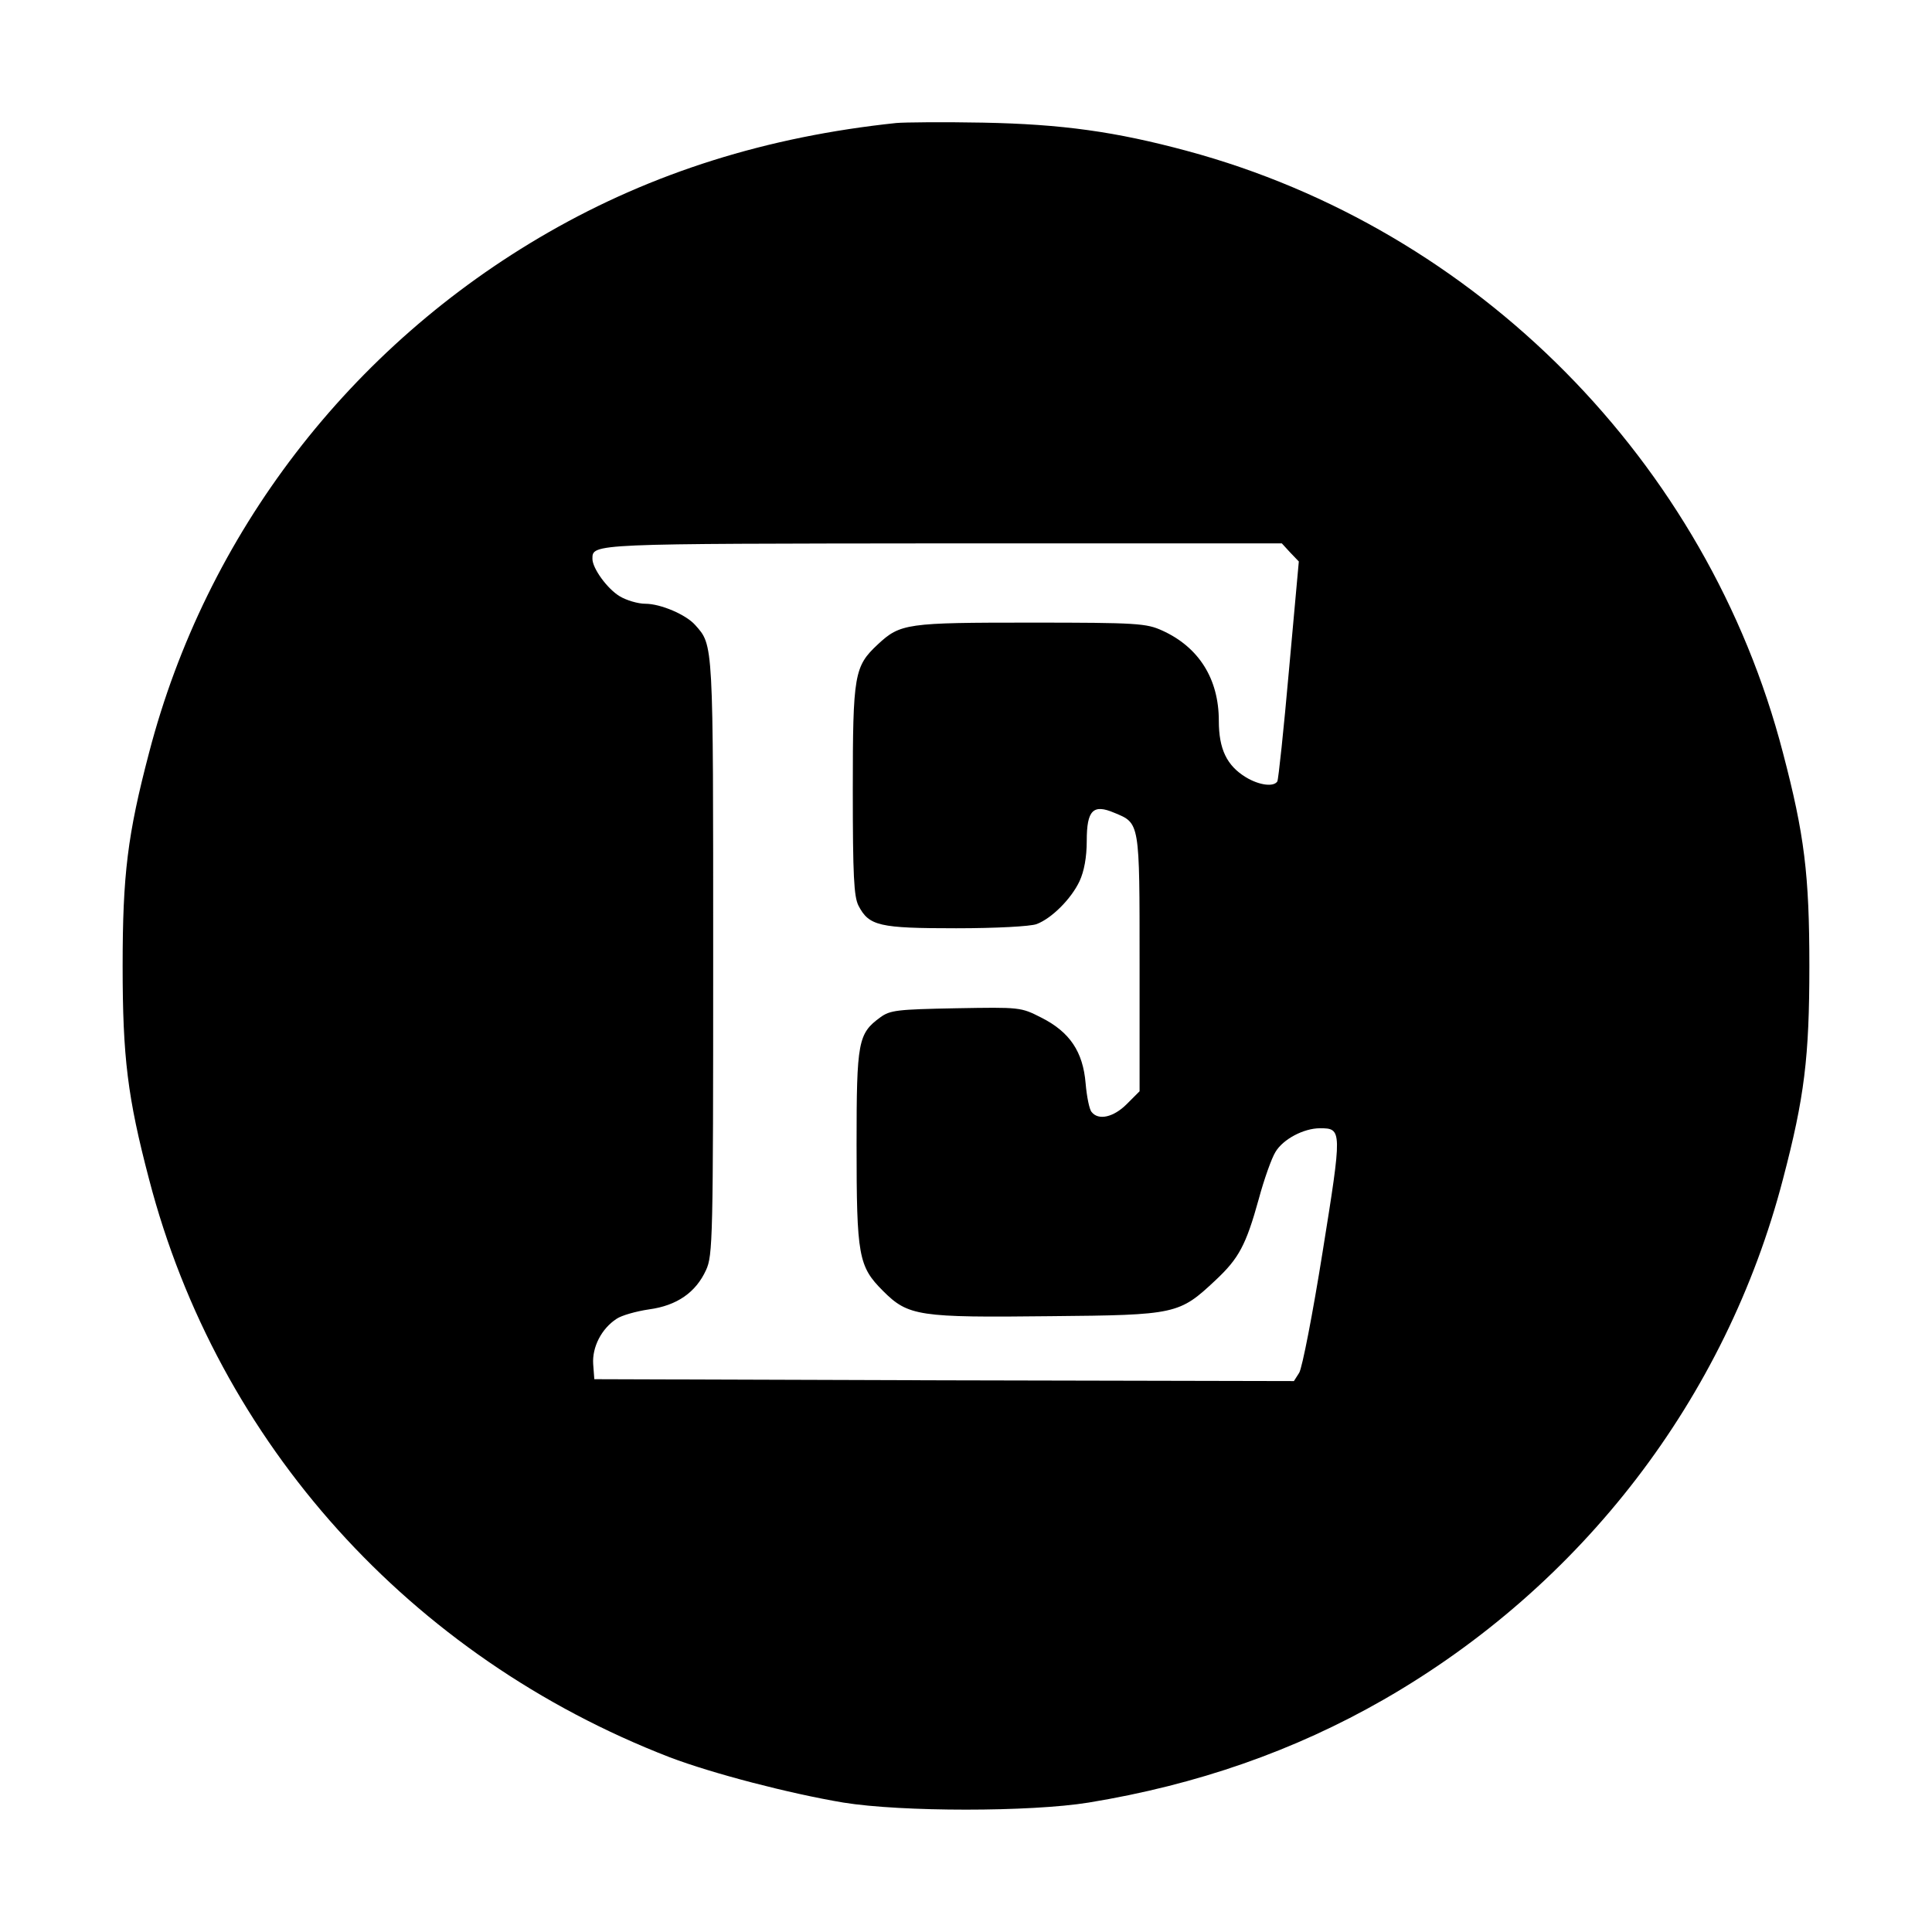 <?xml version="1.0" standalone="no"?>
<!DOCTYPE svg PUBLIC "-//W3C//DTD SVG 20010904//EN"
 "http://www.w3.org/TR/2001/REC-SVG-20010904/DTD/svg10.dtd">
<svg version="1.0" xmlns="http://www.w3.org/2000/svg"
 width="512pt" height="512pt" viewBox="0 0 512 512"
 preserveAspectRatio="xMidYMid meet">
<g transform="translate(0,512) scale(0.1,-0.1)"
fill="#000000" stroke="none">
<path d="M2375 4794 c-342 -36 -645 -131 -922 -290 -526 -302 -907 -799 -1058
-1379 -57 -217 -70 -323 -70 -565 0 -242 13 -348 70 -565 182 -700 692 -1266
1380 -1532 113 -43 317 -96 460 -120 154 -25 496 -25 650 0 287 47 545 137
782 273 526 302 907 799 1058 1379 57 217 70 323 70 565 0 242 -13 348 -70
565 -200 771 -811 1388 -1579 1595 -189 51 -331 71 -541 75 -104 2 -208 1
-230 -1z m1044 -1138 l23 -24 -26 -287 c-14 -158 -28 -291 -31 -296 -10 -15
-48 -10 -83 11 -51 31 -72 75 -72 150 0 111 -53 195 -150 239 -42 19 -65 21
-348 21 -329 0 -346 -2 -406 -58 -62 -58 -66 -79 -66 -385 0 -229 3 -283 15
-307 28 -54 55 -60 259 -60 106 0 197 5 213 11 40 15 92 67 114 114 12 26 19
63 19 107 0 81 17 98 73 74 68 -28 67 -23 67 -399 l0 -339 -34 -34 c-35 -35
-75 -44 -93 -21 -6 6 -13 41 -16 76 -7 84 -42 136 -117 174 -55 28 -56 28
-227 25 -155 -3 -174 -5 -200 -24 -59 -43 -63 -64 -63 -337 0 -296 5 -323 70
-388 67 -67 94 -71 445 -67 332 3 340 5 436 95 62 58 81 93 115 216 14 52 34
108 44 124 20 34 75 63 118 63 59 0 59 -4 7 -328 -26 -163 -54 -307 -62 -320
l-14 -22 -927 2 -927 3 -3 40 c-3 45 22 94 62 120 13 9 52 20 86 25 74 10 124
45 151 104 18 39 19 81 19 829 0 841 1 826 -48 881 -24 27 -91 56 -132 56 -19
0 -50 9 -68 20 -33 20 -72 74 -72 99 0 41 -4 40 931 41 l896 0 22 -24z"/>
</g>
</svg>
